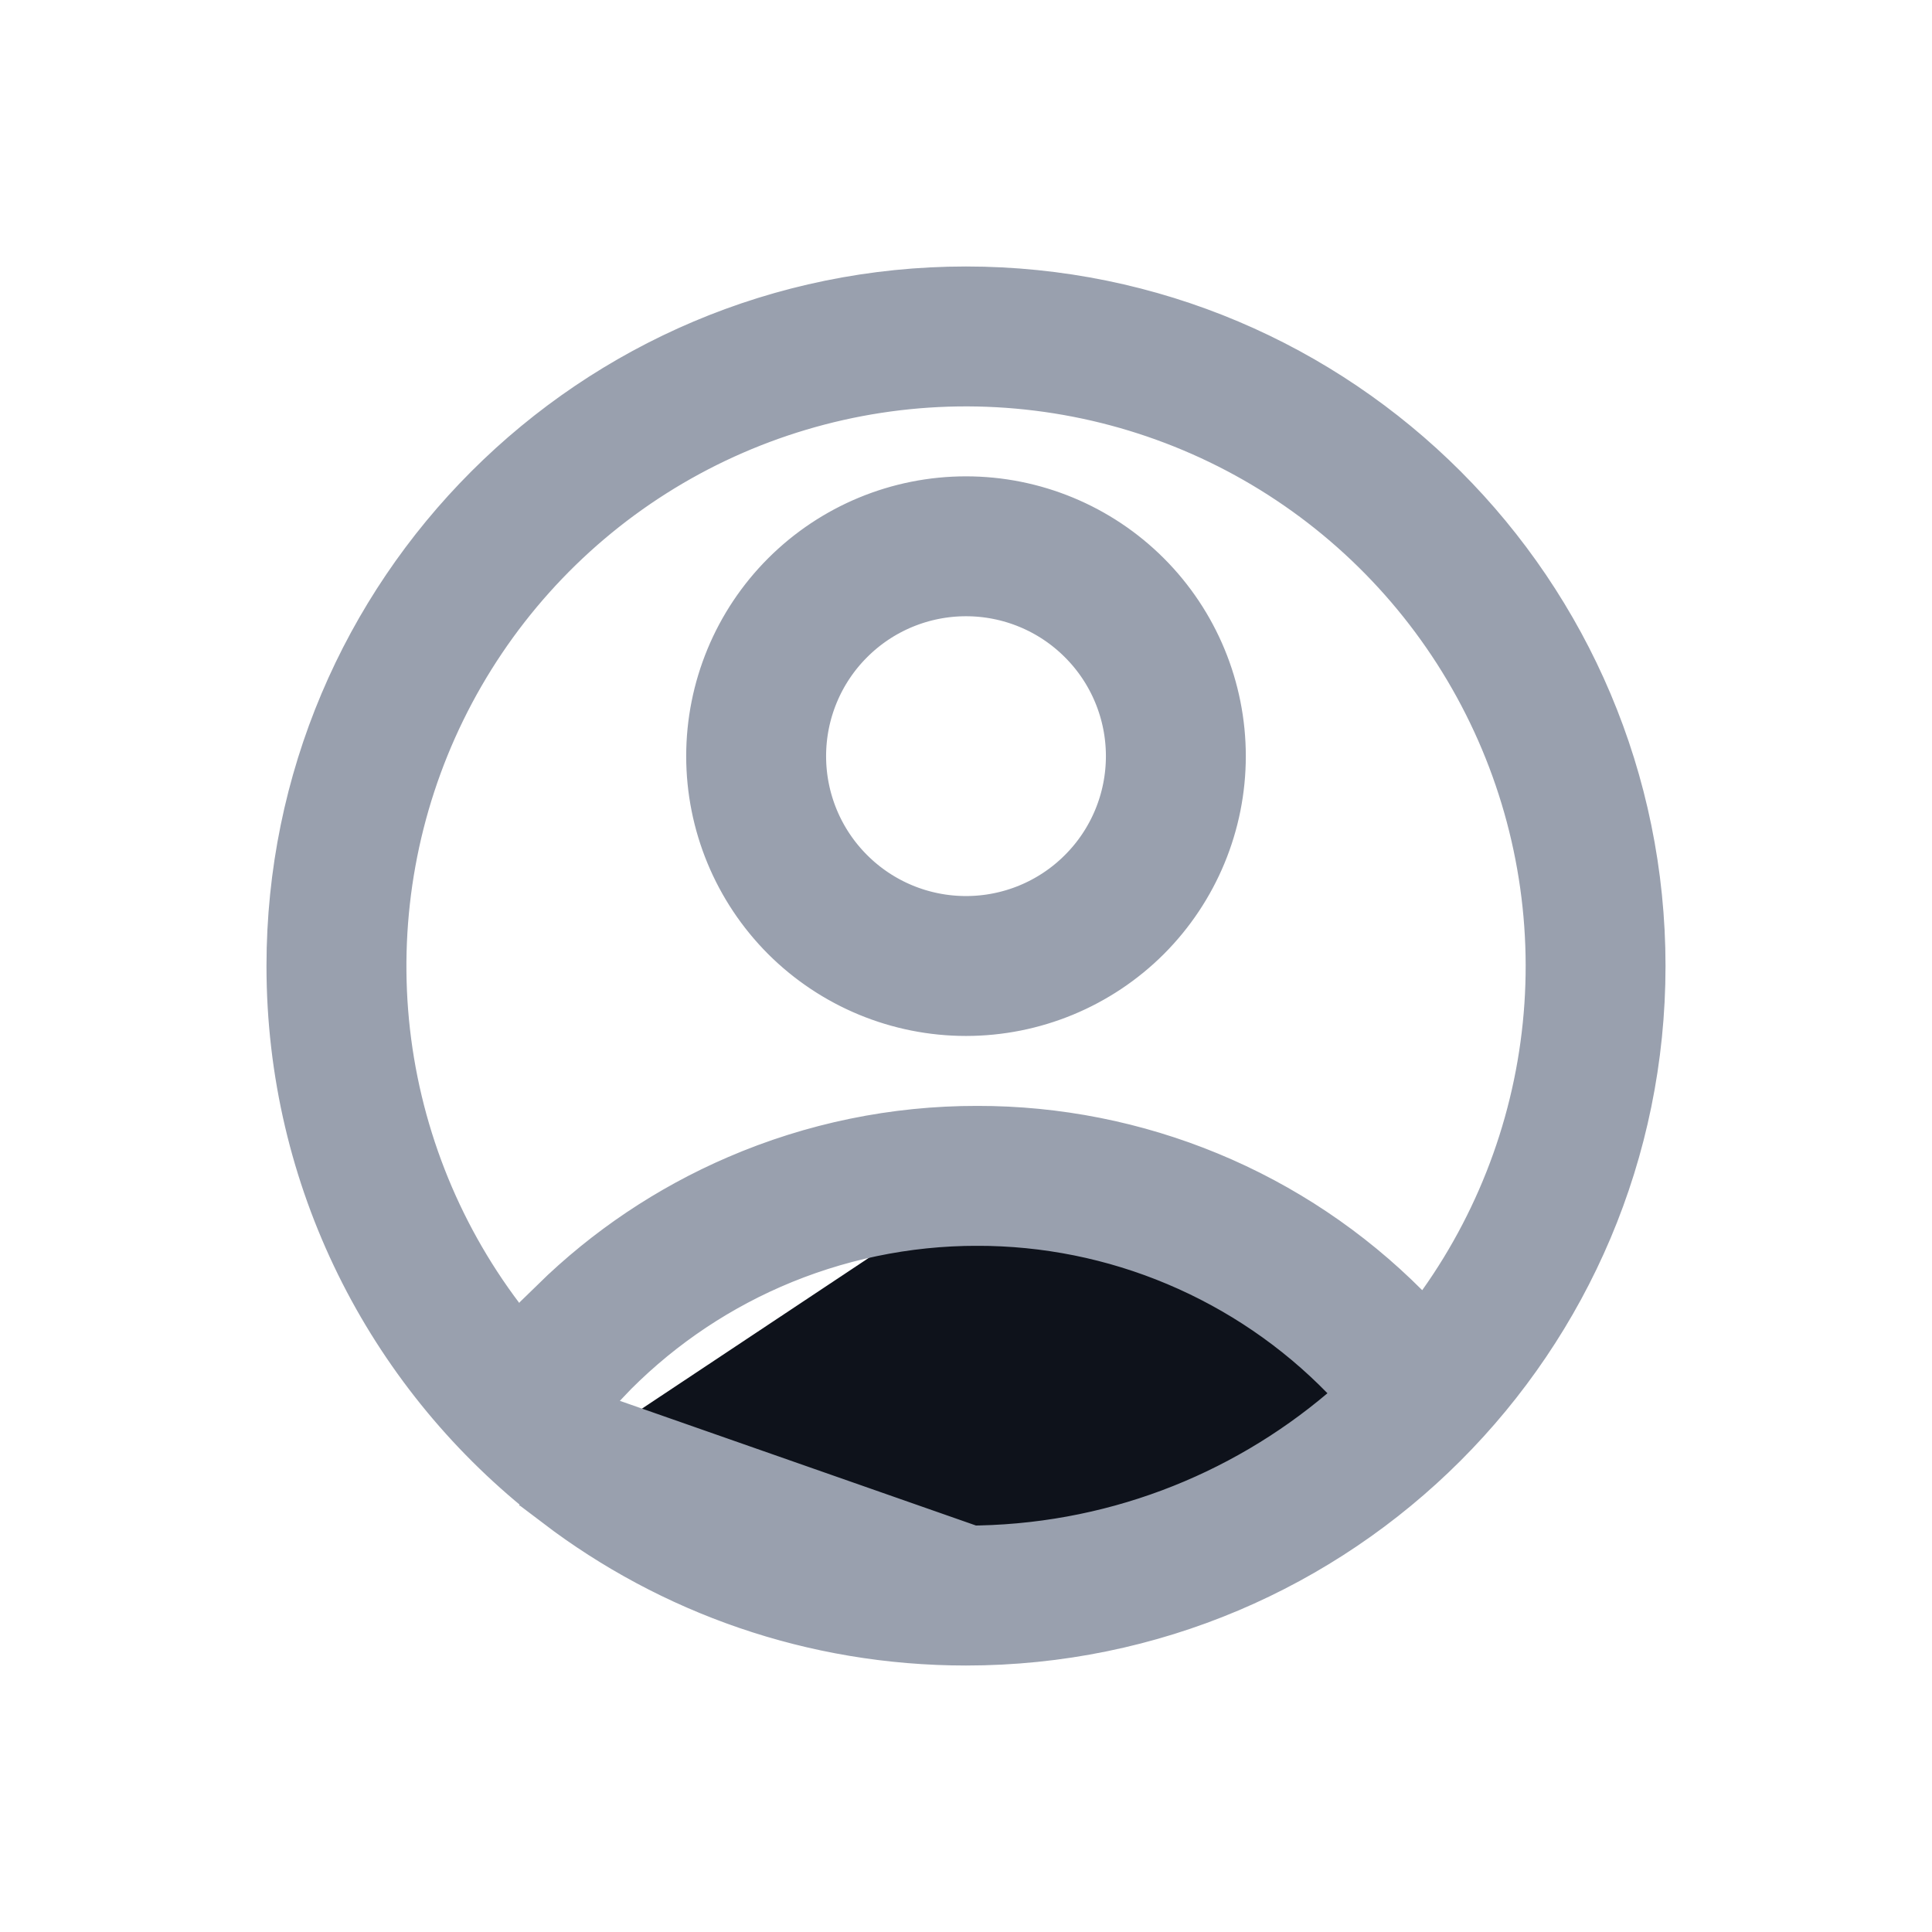 <svg width="29" height="29" viewBox="0 0 29 29" fill="none" xmlns="http://www.w3.org/2000/svg">
<path d="M8.697 21.768V22.148C10.309 23.373 12.319 24.1 14.5 24.1C19.802 24.1 24.1 19.802 24.1 14.5C24.1 9.198 19.802 4.9 14.5 4.9C9.198 4.9 4.9 9.198 4.9 14.5C4.9 17.538 6.311 20.247 8.514 22.006L7.079 20.104C6.043 18.733 5.408 17.102 5.243 15.392C5.079 13.681 5.391 11.959 6.146 10.415C6.901 8.872 8.068 7.567 9.519 6.647C10.97 5.727 12.648 5.226 14.366 5.201C16.084 5.177 17.775 5.628 19.252 6.506C20.729 7.384 21.934 8.654 22.733 10.175C23.532 11.696 23.895 13.409 23.78 15.123C23.665 16.837 23.077 18.486 22.082 19.887L21.464 20.756L20.711 20.002C19.918 19.207 18.977 18.577 17.94 18.148C16.903 17.719 15.791 17.498 14.669 17.5L14.667 17.5C13.503 17.498 12.351 17.735 11.282 18.196C10.32 18.61 9.444 19.198 8.697 19.929V20.357C9.45 19.566 10.354 18.931 11.356 18.492C12.4 18.035 13.528 17.799 14.668 17.8M8.697 21.768L14.501 23.8C16.79 23.8 18.887 22.971 20.507 21.6L21.244 20.977L20.57 20.285C19.802 19.497 18.884 18.872 17.87 18.445C16.857 18.018 15.768 17.799 14.668 17.8M8.697 21.768L8.702 21.772C10.348 23.088 12.393 23.803 14.5 23.8L8.697 21.768ZM14.668 17.8C14.668 17.8 14.669 17.8 14.669 17.8L14.668 18.7L14.667 17.8C14.667 17.8 14.668 17.8 14.668 17.8ZM14.5 14.65C13.625 14.65 12.785 14.302 12.166 13.684C11.548 13.065 11.2 12.225 11.2 11.35C11.2 10.475 11.548 9.635 12.166 9.017C12.785 8.398 13.625 8.05 14.5 8.05C15.375 8.05 16.215 8.398 16.834 9.017C17.452 9.635 17.8 10.475 17.8 11.35C17.8 12.225 17.452 13.065 16.834 13.684C16.215 14.302 15.375 14.65 14.5 14.65ZM14.5 14.35C15.296 14.35 16.059 14.034 16.621 13.471C17.184 12.909 17.5 12.146 17.5 11.35C17.5 10.554 17.184 9.791 16.621 9.229C16.059 8.666 15.296 8.35 14.5 8.35C13.704 8.35 12.941 8.666 12.379 9.229C11.816 9.791 11.5 10.554 11.5 11.35C11.5 12.146 11.816 12.909 12.379 13.471C12.941 14.034 13.704 14.35 14.5 14.35Z" fill="#0E121B" stroke="#99A0AE" stroke-width="1.8"/>
</svg>
